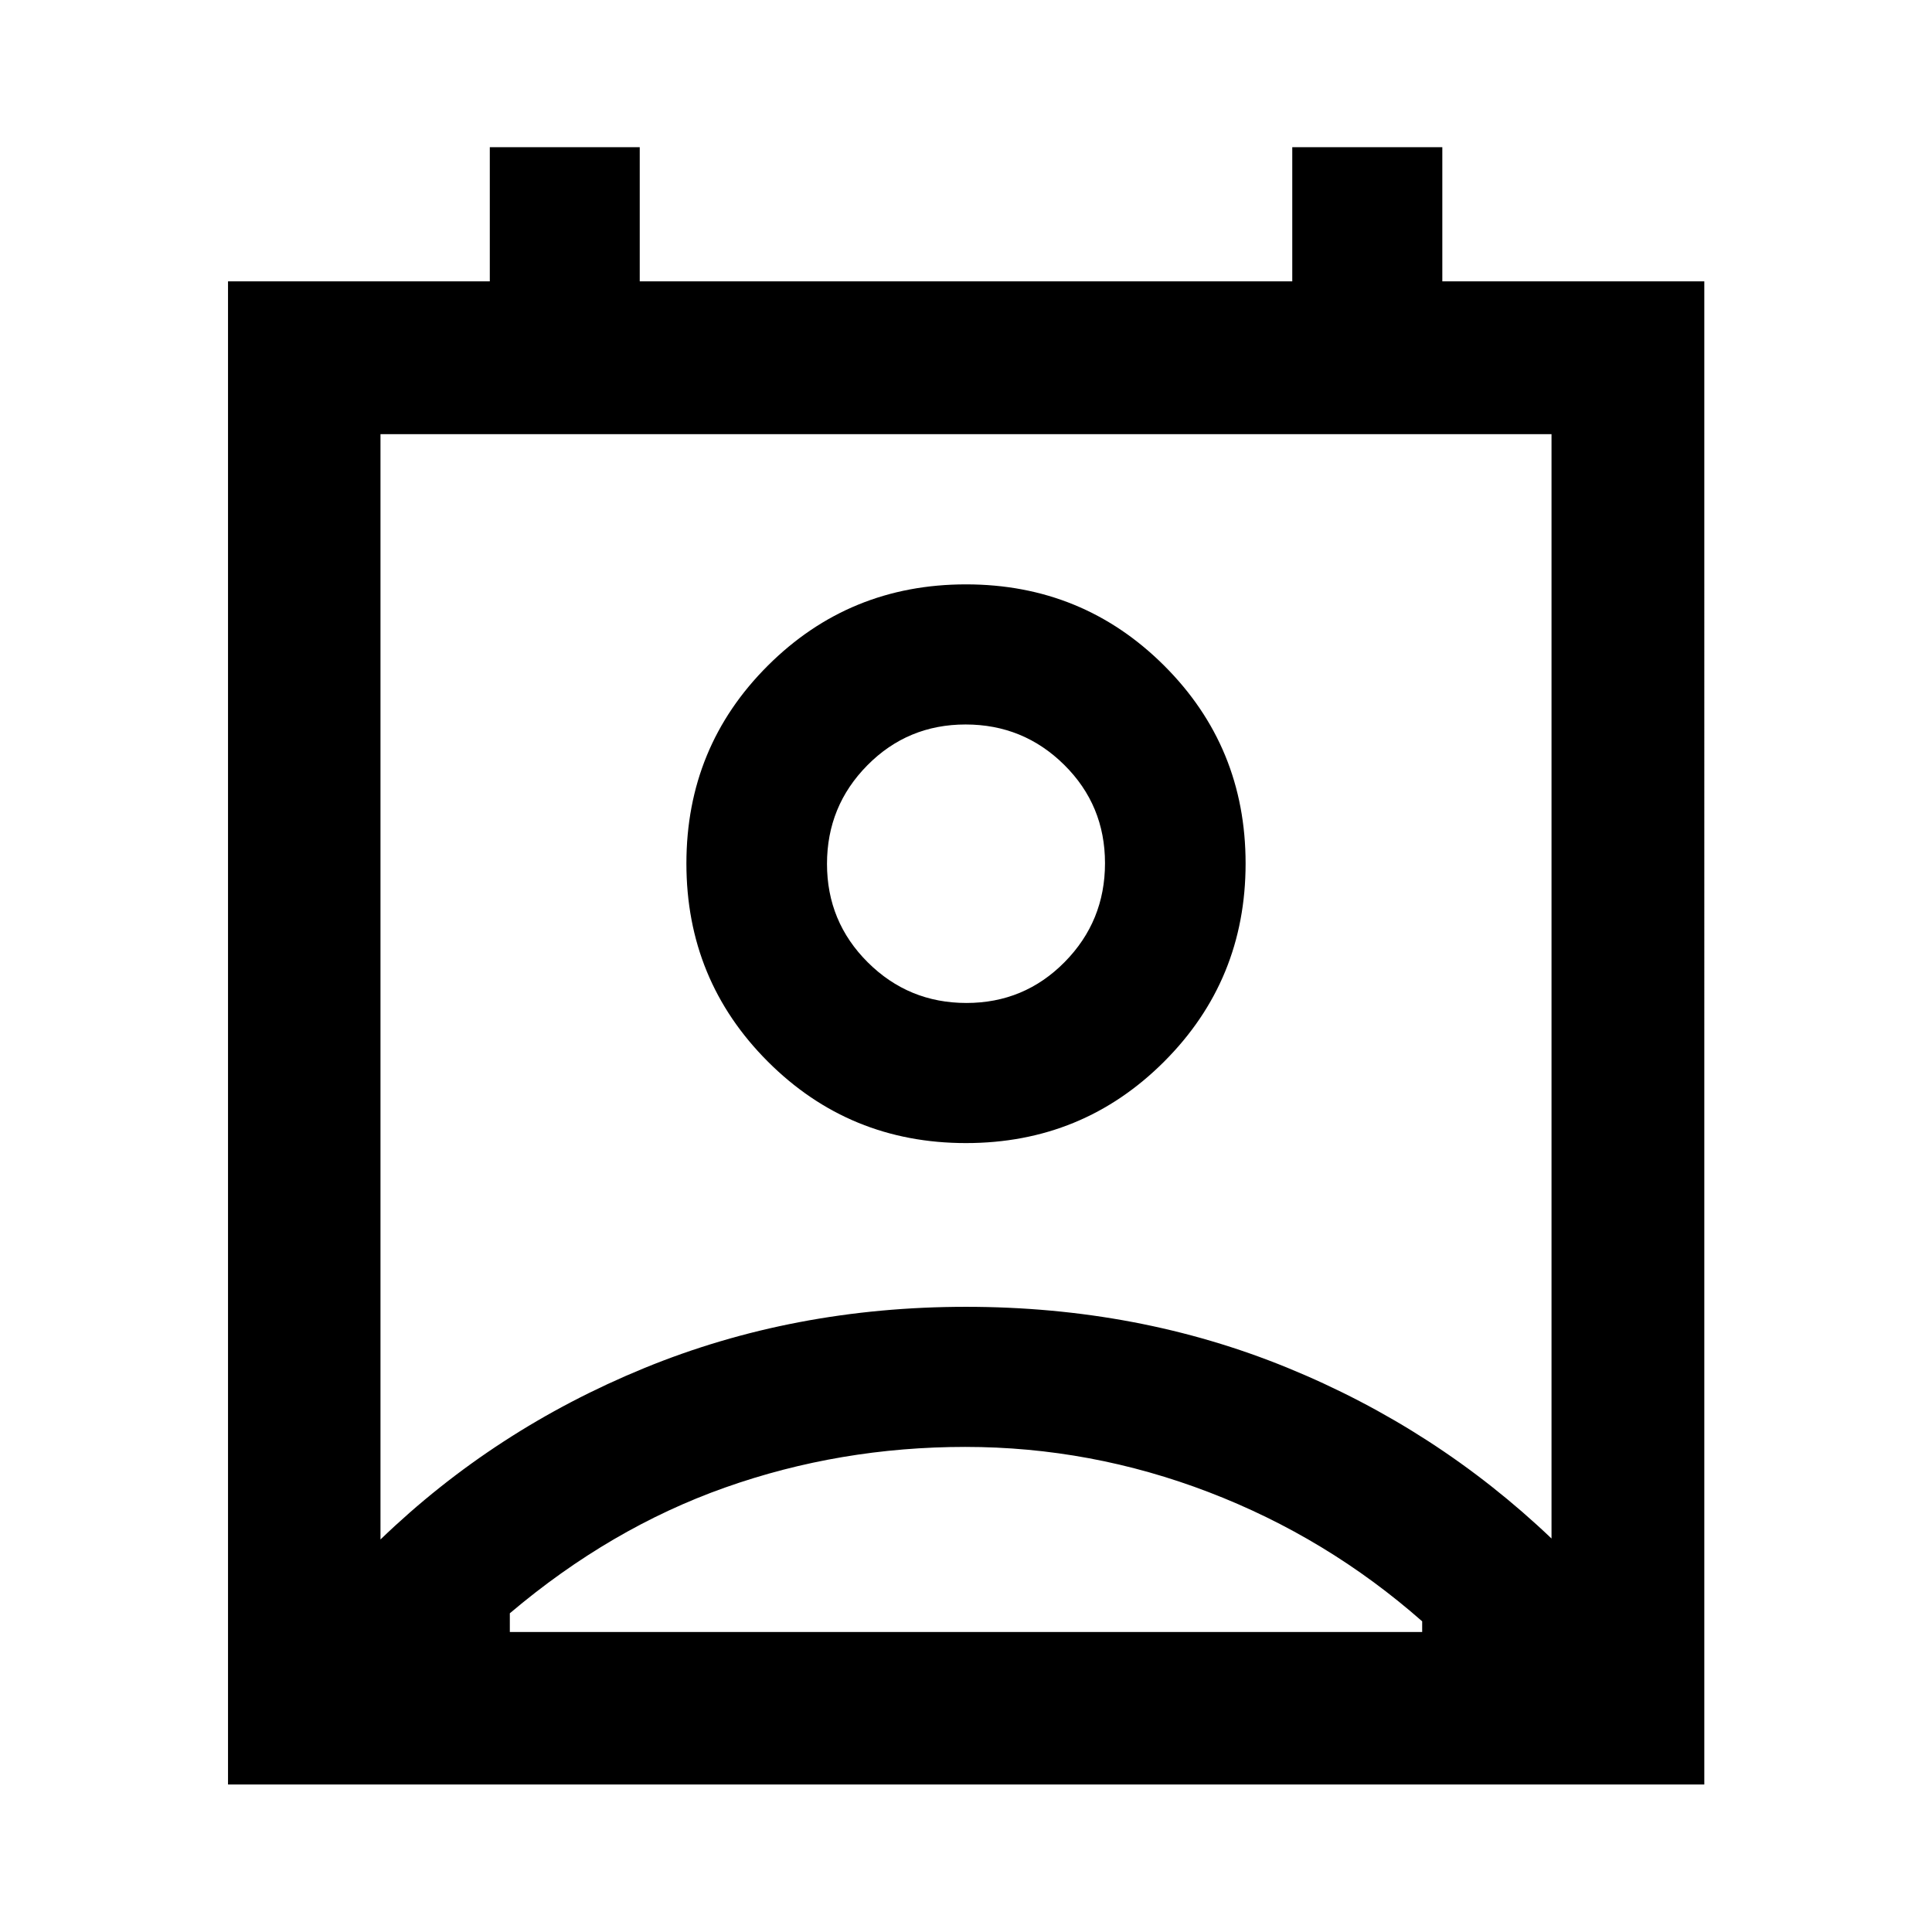 <svg xmlns="http://www.w3.org/2000/svg" height="40" viewBox="0 -960 960 960" width="40"><path d="M479.67-241.04q-62.34 0-119.34 20.17t-107 62.5v9.31h453.34v-5.31q-47.34-41.67-106-64.17-58.67-22.5-121-22.5Zm-290.61 46q56.66-54.63 130.97-85.12 74.3-30.49 159.97-30.49t159.64 30.25q73.97 30.25 131.3 84.88v-548.76H189.06v549.24ZM480-392.01q-57.97 0-98.45-40.48-40.48-40.48-40.48-98.45 0-57.97 40.48-98.33T480-669.63q57.97 0 98.45 40.36 40.48 40.36 40.48 98.33t-40.48 98.45q-40.48 40.48-98.45 40.48Zm.21-69.62q28.74 0 48.8-20.32 20.06-20.33 20.06-49.13 0-28.81-20.27-48.87-20.28-20.06-49.01-20.06-28.74 0-48.8 20.27-20.06 20.28-20.06 49.01 0 28.74 20.27 48.92 20.28 20.18 49.01 20.18ZM113.3-73.3v-746.89h130.08v-66.67h74.5v66.67h324.24v-66.67h74.56v66.67h130.18V-73.3H113.3ZM480-530.94Zm0 381.88H706.67 253.33 480Z"/></svg>